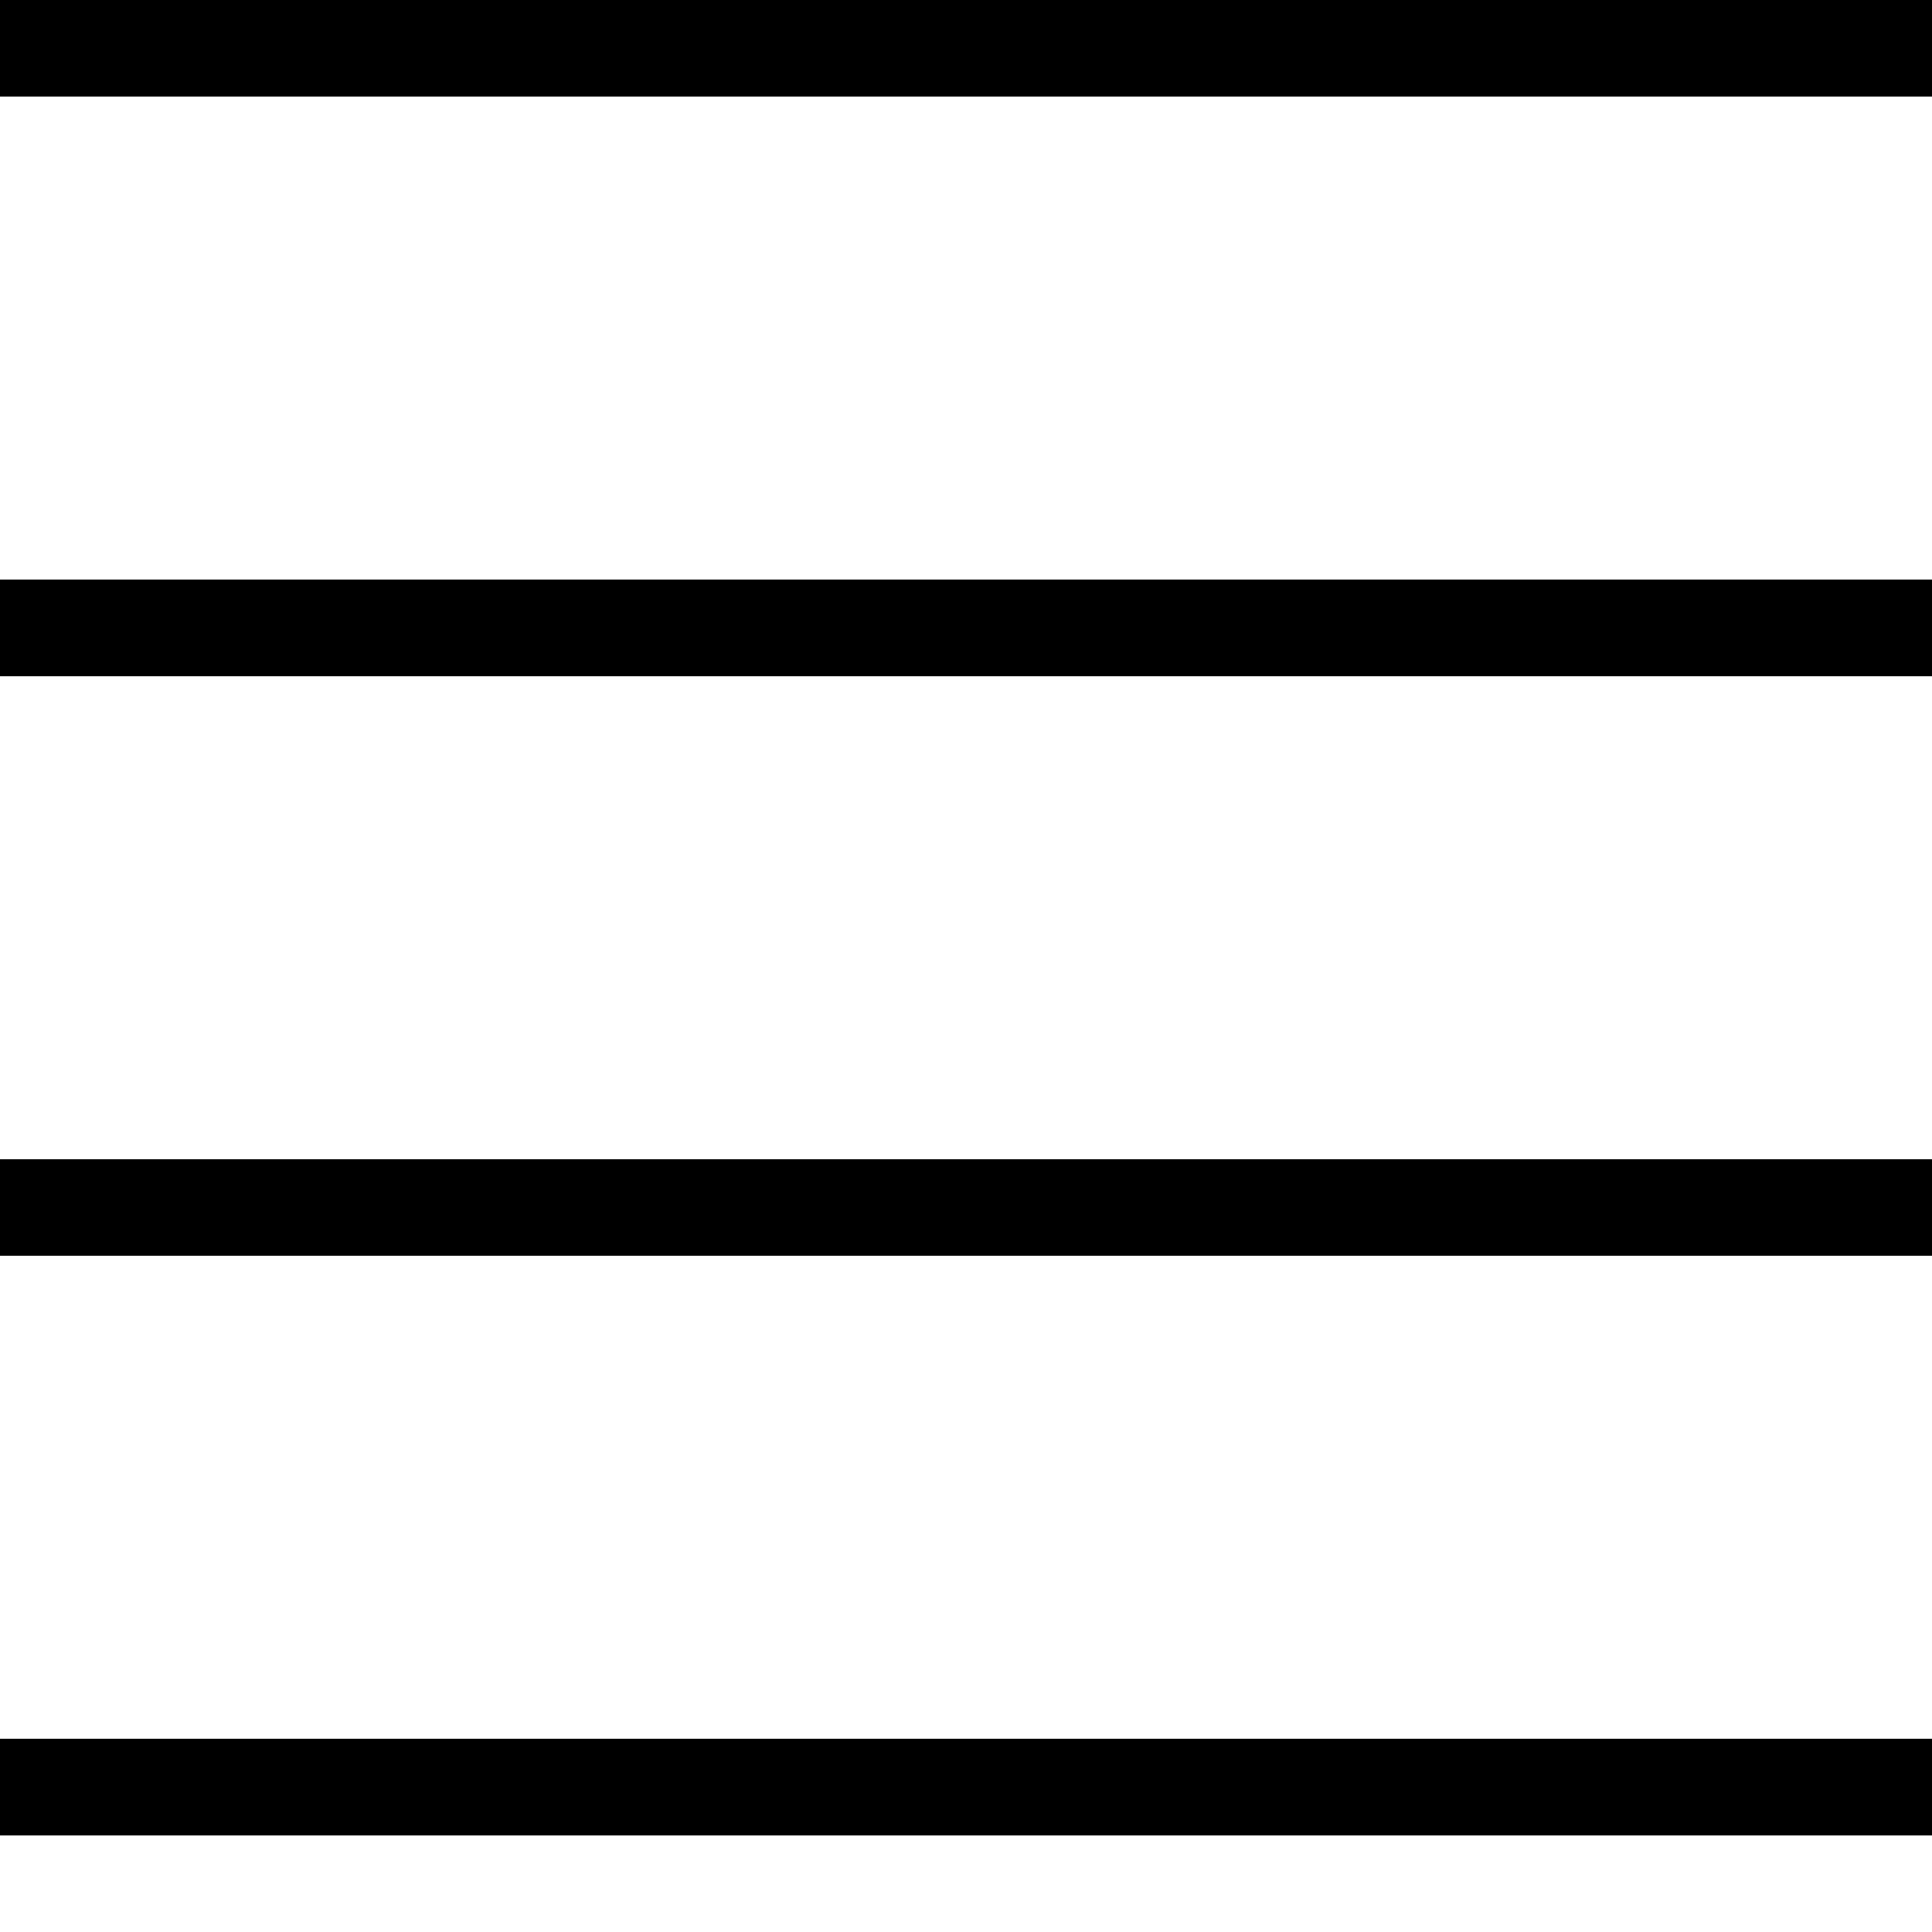 <?xml version="1.0" encoding="UTF-8" standalone="no"?>
<svg xmlns:dc="http://purl.org/dc/elements/1.1/"
   xmlns:cc="http://creativecommons.org/ns#"
   xmlns:rdf="http://www.w3.org/1999/02/22-rdf-syntax-ns#"
   xmlns:svg="http://www.w3.org/2000/svg"
   xmlns="http://www.w3.org/2000/svg"
   xmlns:sodipodi="http://sodipodi.sourceforge.net/DTD/sodipodi-0.dtd"
   xmlns:inkscape="http://www.inkscape.org/namespaces/inkscape" viewBox="0 0 100 100" width="40" height="40">
  <rect width="100" height="5"></rect>
  <rect y="30" width="100" height="5"></rect>
  <rect y="60" width="100" height="5"></rect>
  <rect y="90" width="100" height="5"></rect>
</svg>